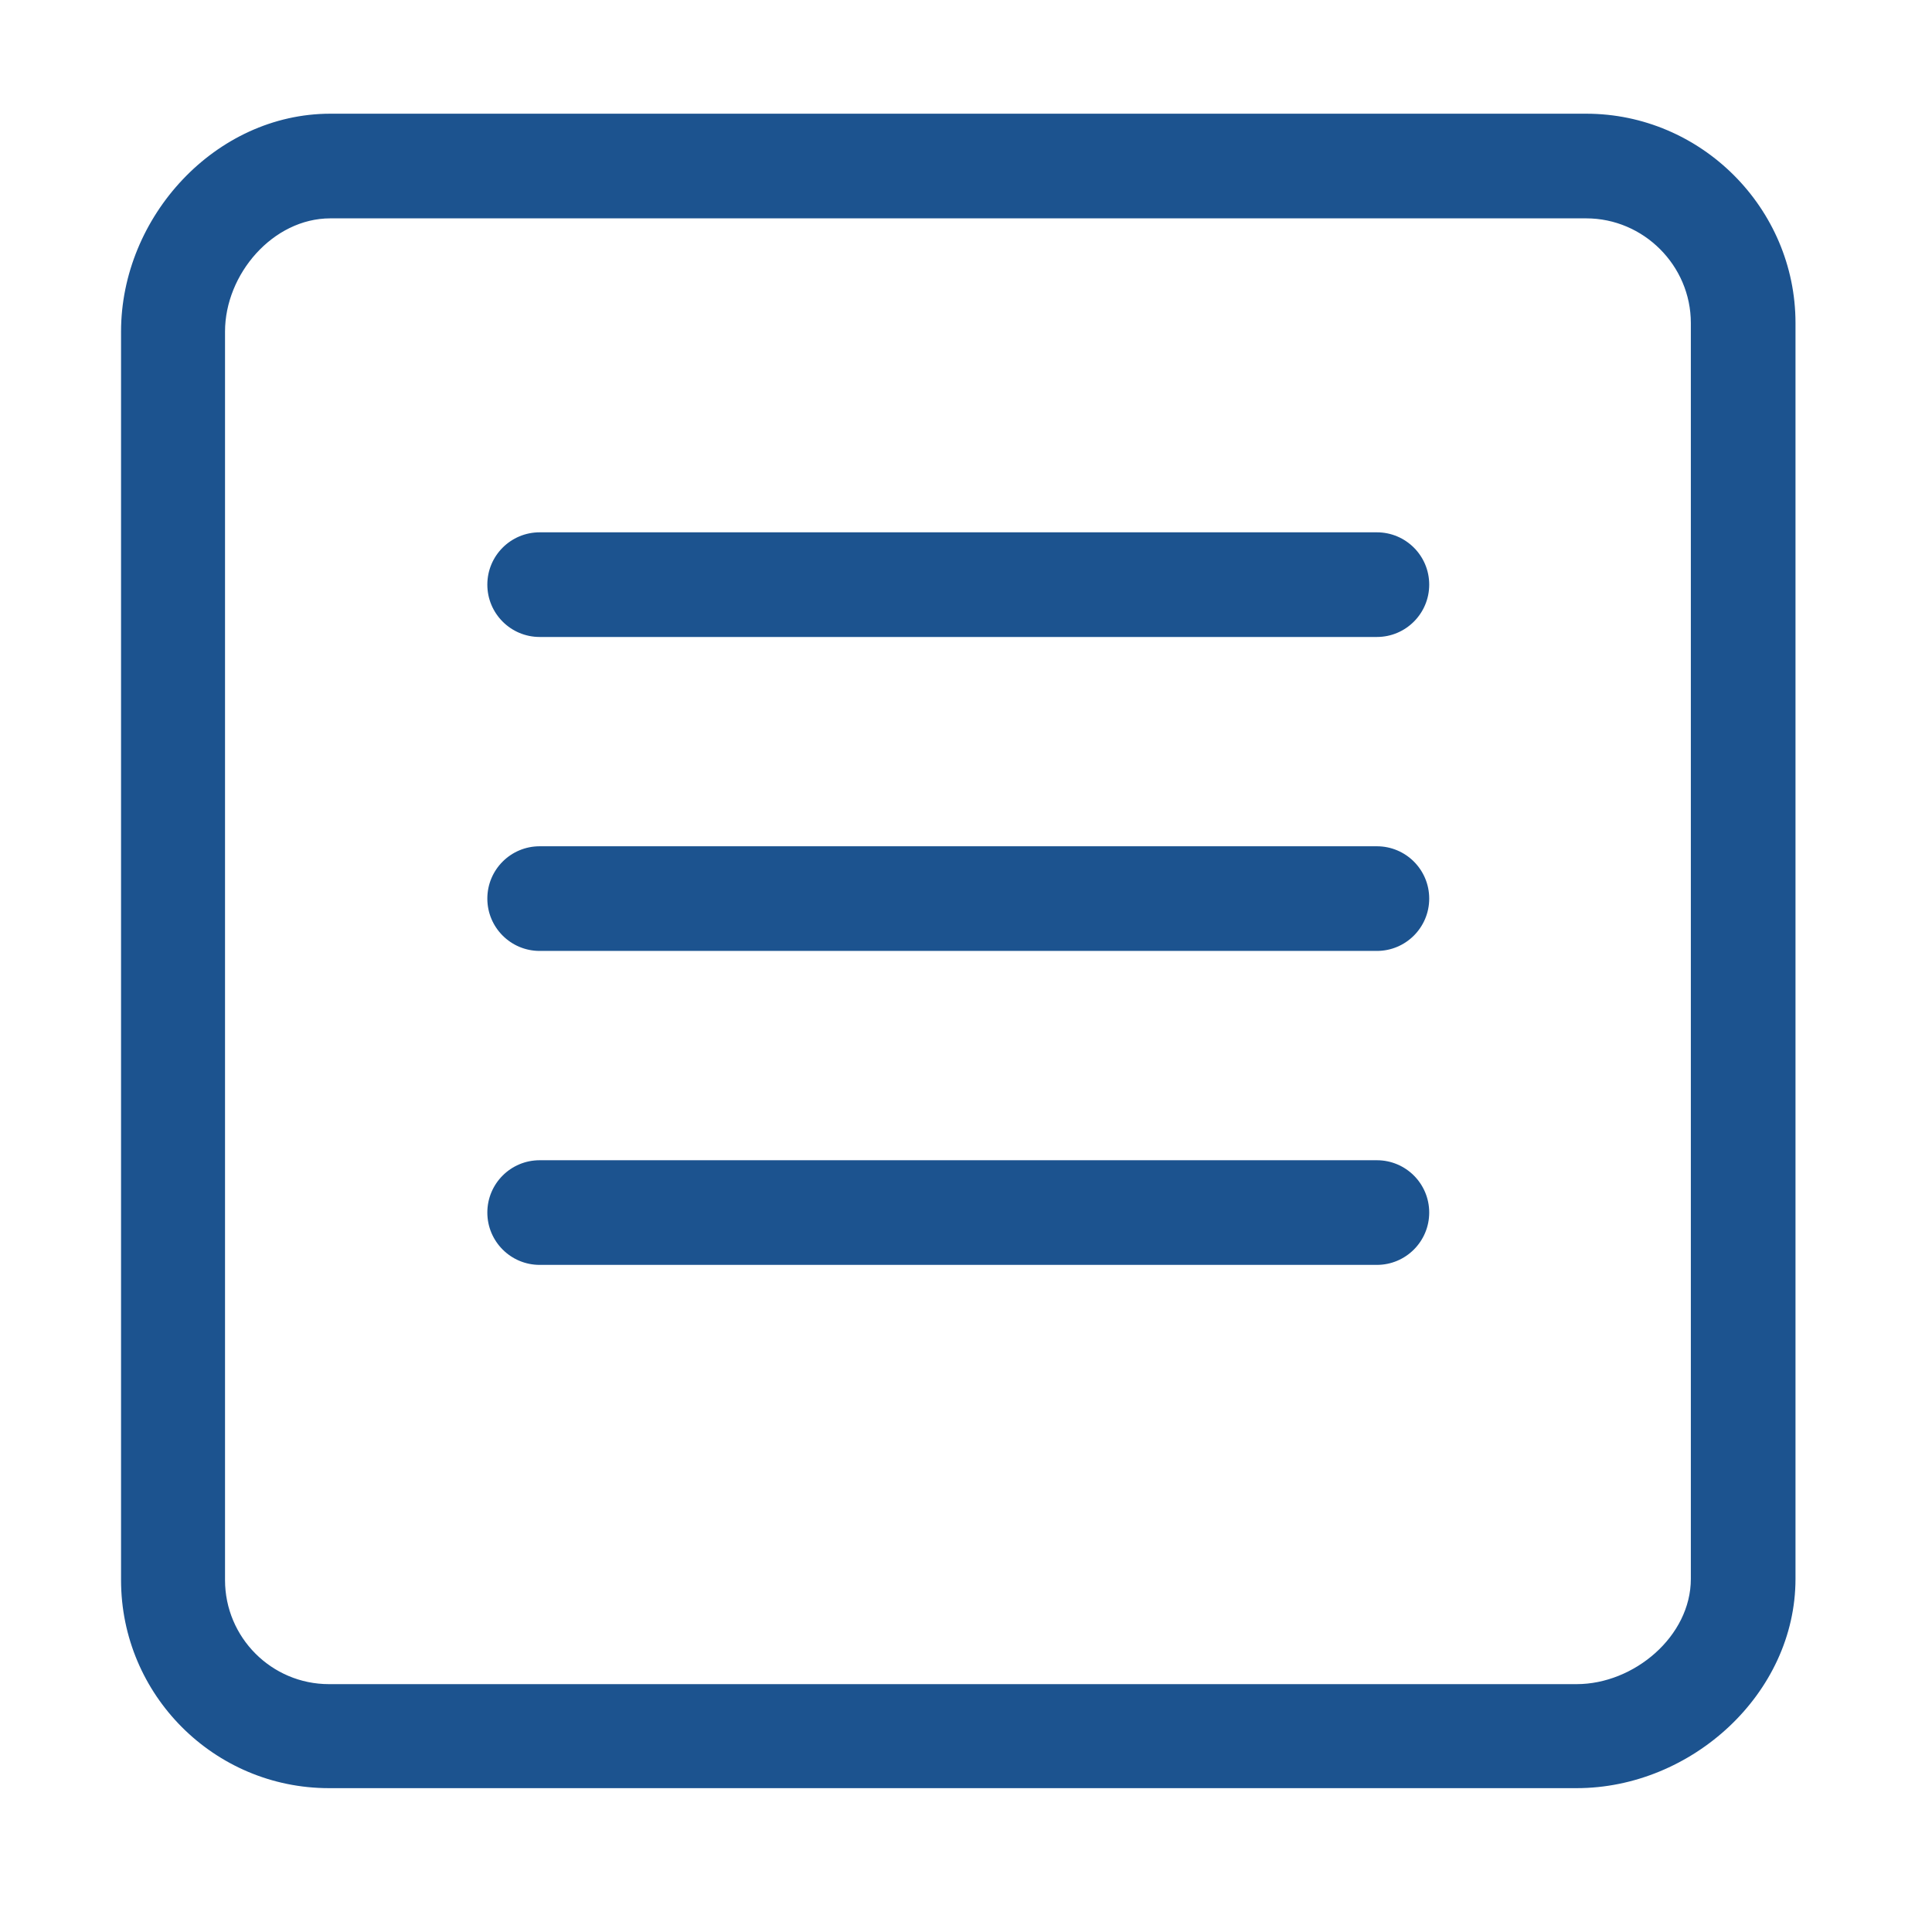 <?xml version="1.0" standalone="no"?><!DOCTYPE svg PUBLIC "-//W3C//DTD SVG 1.1//EN" "http://www.w3.org/Graphics/SVG/1.1/DTD/svg11.dtd"><svg width="32" height="32" viewBox="0 0 32 32" version="1.1" xmlns="http://www.w3.org/2000/svg" xmlns:xlink="http://www.w3.org/1999/xlink"><defs><style type="text/css"><![CDATA[
@font-face { font-family: ifont; src: url("//at.alicdn.com/t/font_1442373896_4754455.eot?#iefix") format("embedded-opentype"), url("//at.alicdn.com/t/font_1442373896_4754455.woff") format("woff"), url("//at.alicdn.com/t/font_1442373896_4754455.ttf") format("truetype"), url("//at.alicdn.com/t/font_1442373896_4754455.svg#ifont") format("svg"); }

]]></style></defs><g class="transform-group"><g transform="scale(0.031, 0.031)"><path d="M842.385 955.401 175.766 955.401c-61.347 0-111.09-49.8-111.09-111.186L64.676 177.179c0-61.385 50.464-116.428 111.832-116.428l670.987 0c61.366 0 111.83 50.445 111.83 111.832l0 670.987C959.324 904.955 903.731 955.401 842.385 955.401zM903.41 172.584c0-30.694-25.243-55.917-55.917-55.917L176.507 116.667c-30.674 0-56.277 29.818-56.277 60.512l0 667.034c0 30.693 24.881 55.613 55.535 55.613l666.621 0c30.675 0 61.025-25.564 61.025-56.256L903.41 172.584zM735.661 675.822 288.337 675.822c-15.44 0-27.957-12.536-27.957-27.957 0-15.461 12.517-27.957 27.957-27.957l447.325 0c15.443 0 27.959 12.496 27.959 27.957C763.62 663.287 751.104 675.822 735.661 675.822zM735.661 508.076 288.337 508.076c-15.44 0-27.957-12.533-27.957-27.957 0-15.459 12.517-27.959 27.957-27.959l447.325 0c15.443 0 27.959 12.5 27.959 27.959C763.62 495.542 751.104 508.076 735.661 508.076zM735.661 340.33 288.337 340.33c-15.44 0-27.957-12.537-27.957-27.96 0-15.459 12.517-27.957 27.957-27.957l447.325 0c15.443 0 27.959 12.498 27.959 27.957C763.62 327.794 751.104 340.33 735.661 340.33z" fill="#1C538F"></path></g></g></svg>